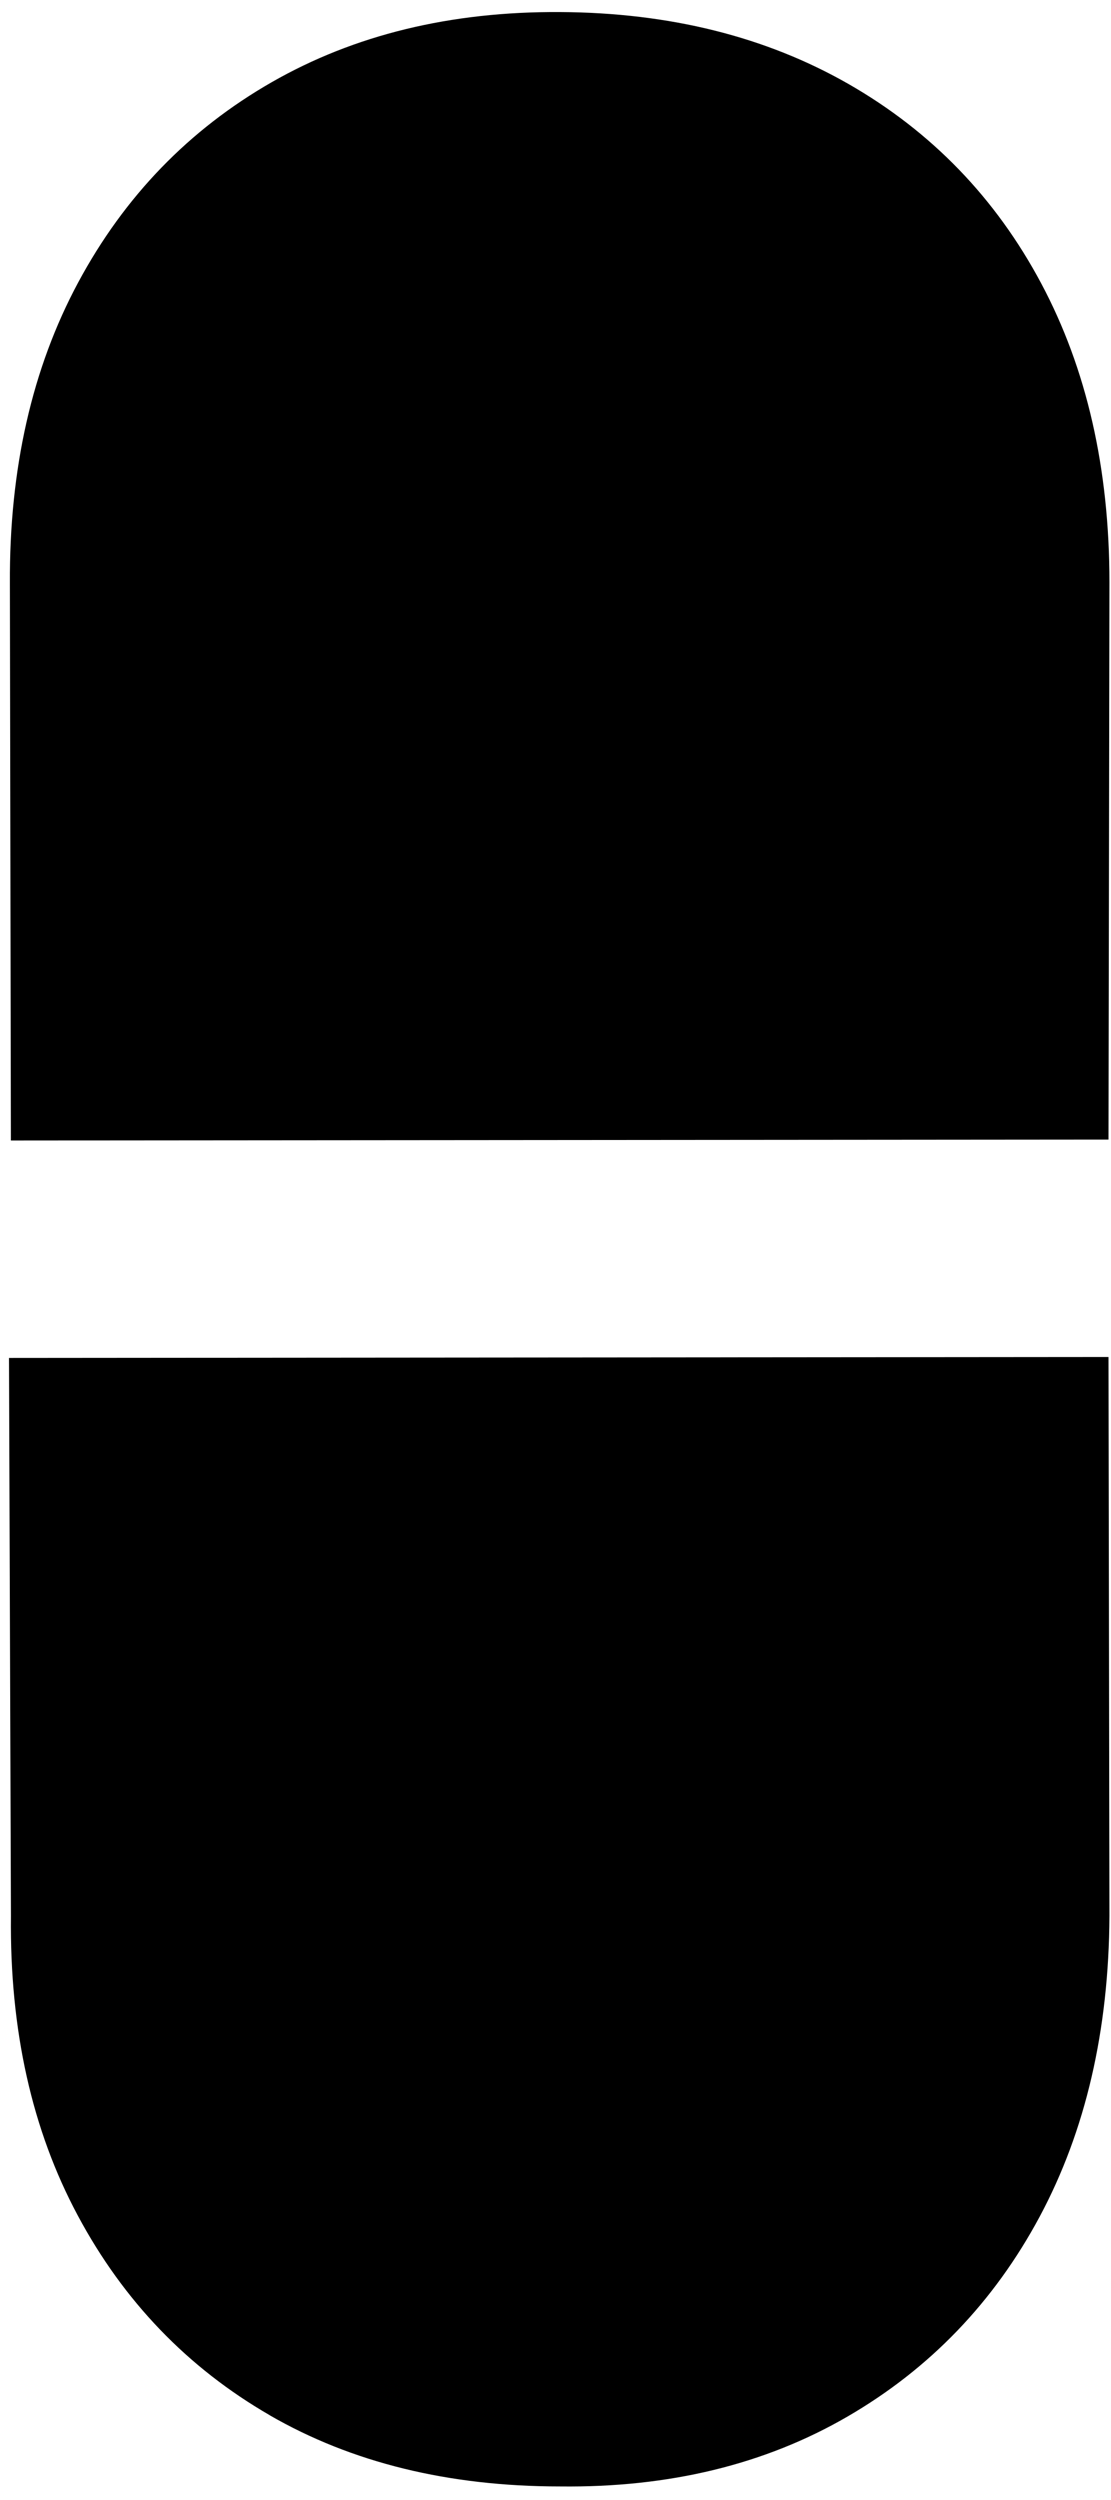 <svg width="20" height="45" viewBox="0 0 20 45" xmlns="http://www.w3.org/2000/svg">
  <path d="M4.854 43.474c1.478.854 3.221 1.282 5.23 1.282 1.963.023 3.686-.396 5.169-1.256 1.483-.86 2.638-2.061 3.464-3.602.825-1.542 1.244-3.345 1.255-5.411l-.017-10.061-19.793.017.035 10.044c-.023 2.055.378 3.853 1.204 5.394.825 1.541 1.977 2.739 3.455 3.593ZM.196 20.529l19.759-.017.017-10.026c0-2.055-.41-3.85-1.229-5.386-.819-1.536-1.974-2.73-3.463-3.585C13.789.661 12.058.228 10.083.217 8.109.205 6.378.627 4.889 1.481c-1.489.854-2.65 2.055-3.481 3.602C.577 6.63.167 8.437.178 10.503L.196 20.529Z" fill-rule="evenodd"/>
</svg>
